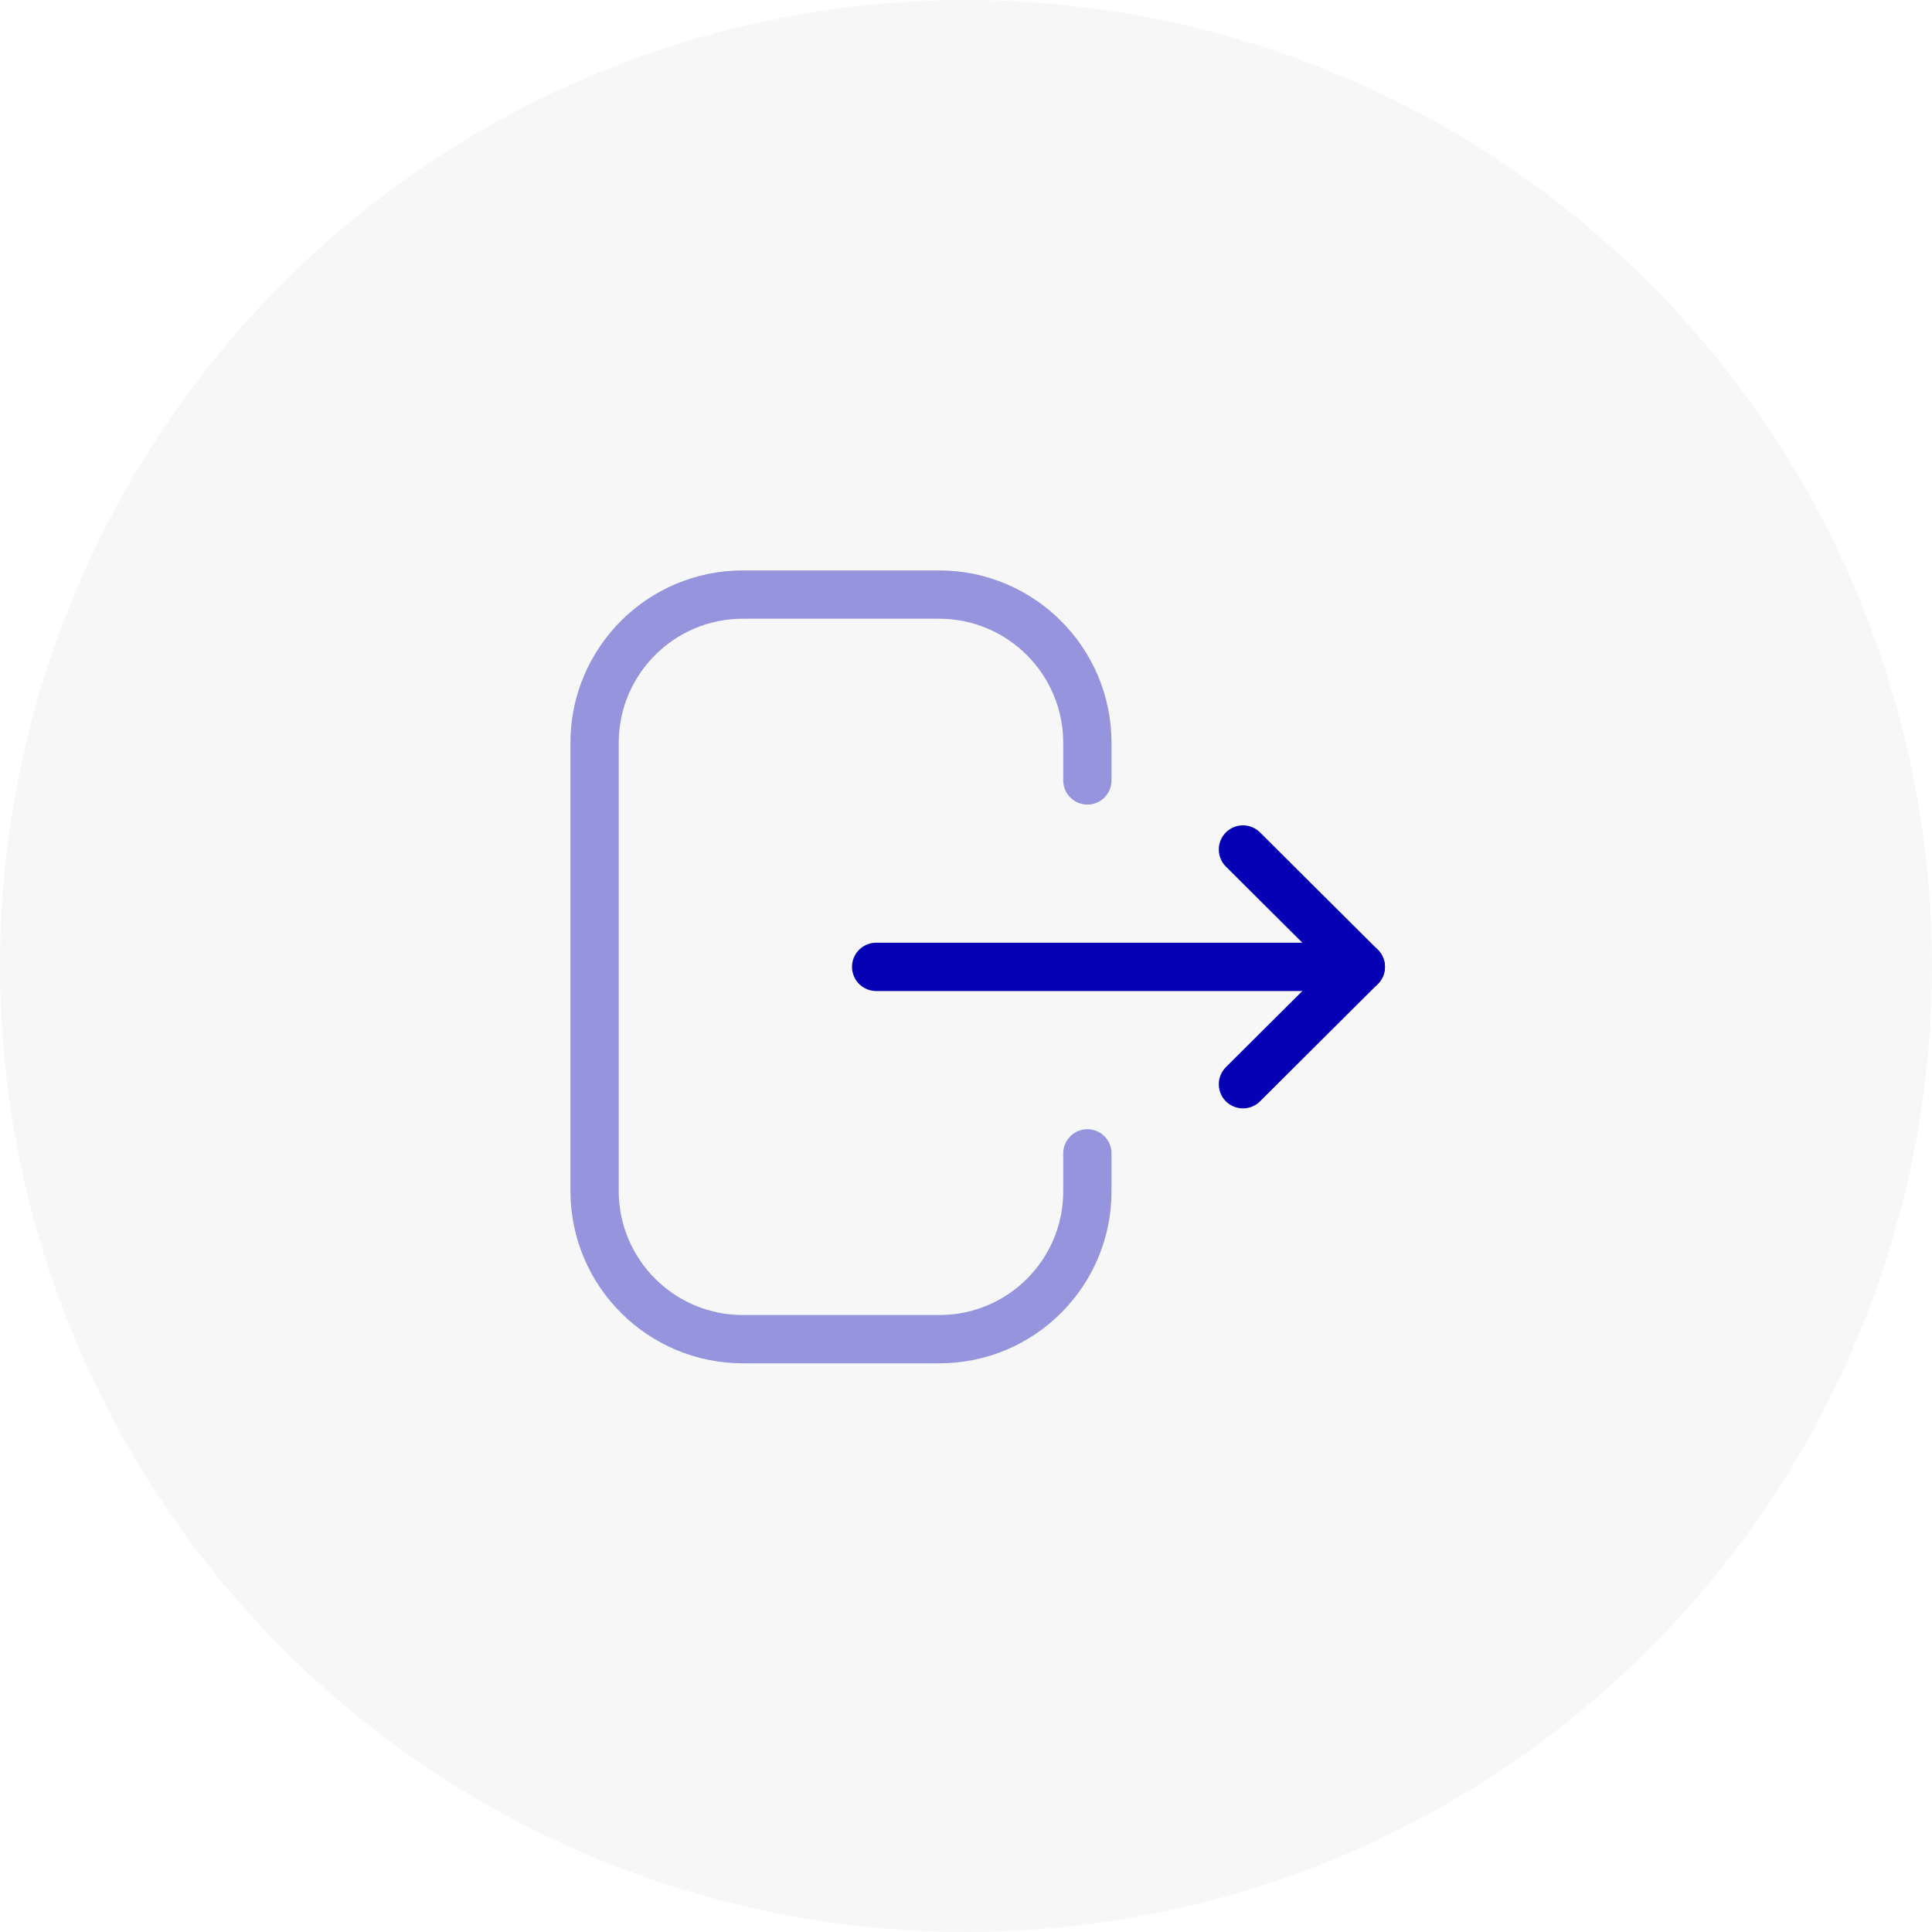 <svg width="40" height="40" viewBox="0 0 40 40" fill="none" xmlns="http://www.w3.org/2000/svg">
<circle opacity="0.05" cx="20" cy="20" r="20" fill="#555555"/>
<path opacity="0.4" d="M22.513 16.158V15.38C22.513 13.685 21.138 12.31 19.442 12.31H15.38C13.685 12.31 12.31 13.685 12.31 15.38V24.655C12.31 26.351 13.685 27.726 15.38 27.726H19.45C21.141 27.726 22.513 26.355 22.513 24.665V23.879" stroke="#0601B4" stroke-linecap="round" stroke-linejoin="round"/>
<path d="M28.174 20.018H18.14" stroke="#0601B4" stroke-linecap="round" stroke-linejoin="round"/>
<path d="M25.734 17.588L28.174 20.018L25.734 22.448" stroke="#0601B4" stroke-linecap="round" stroke-linejoin="round"/>
</svg>
